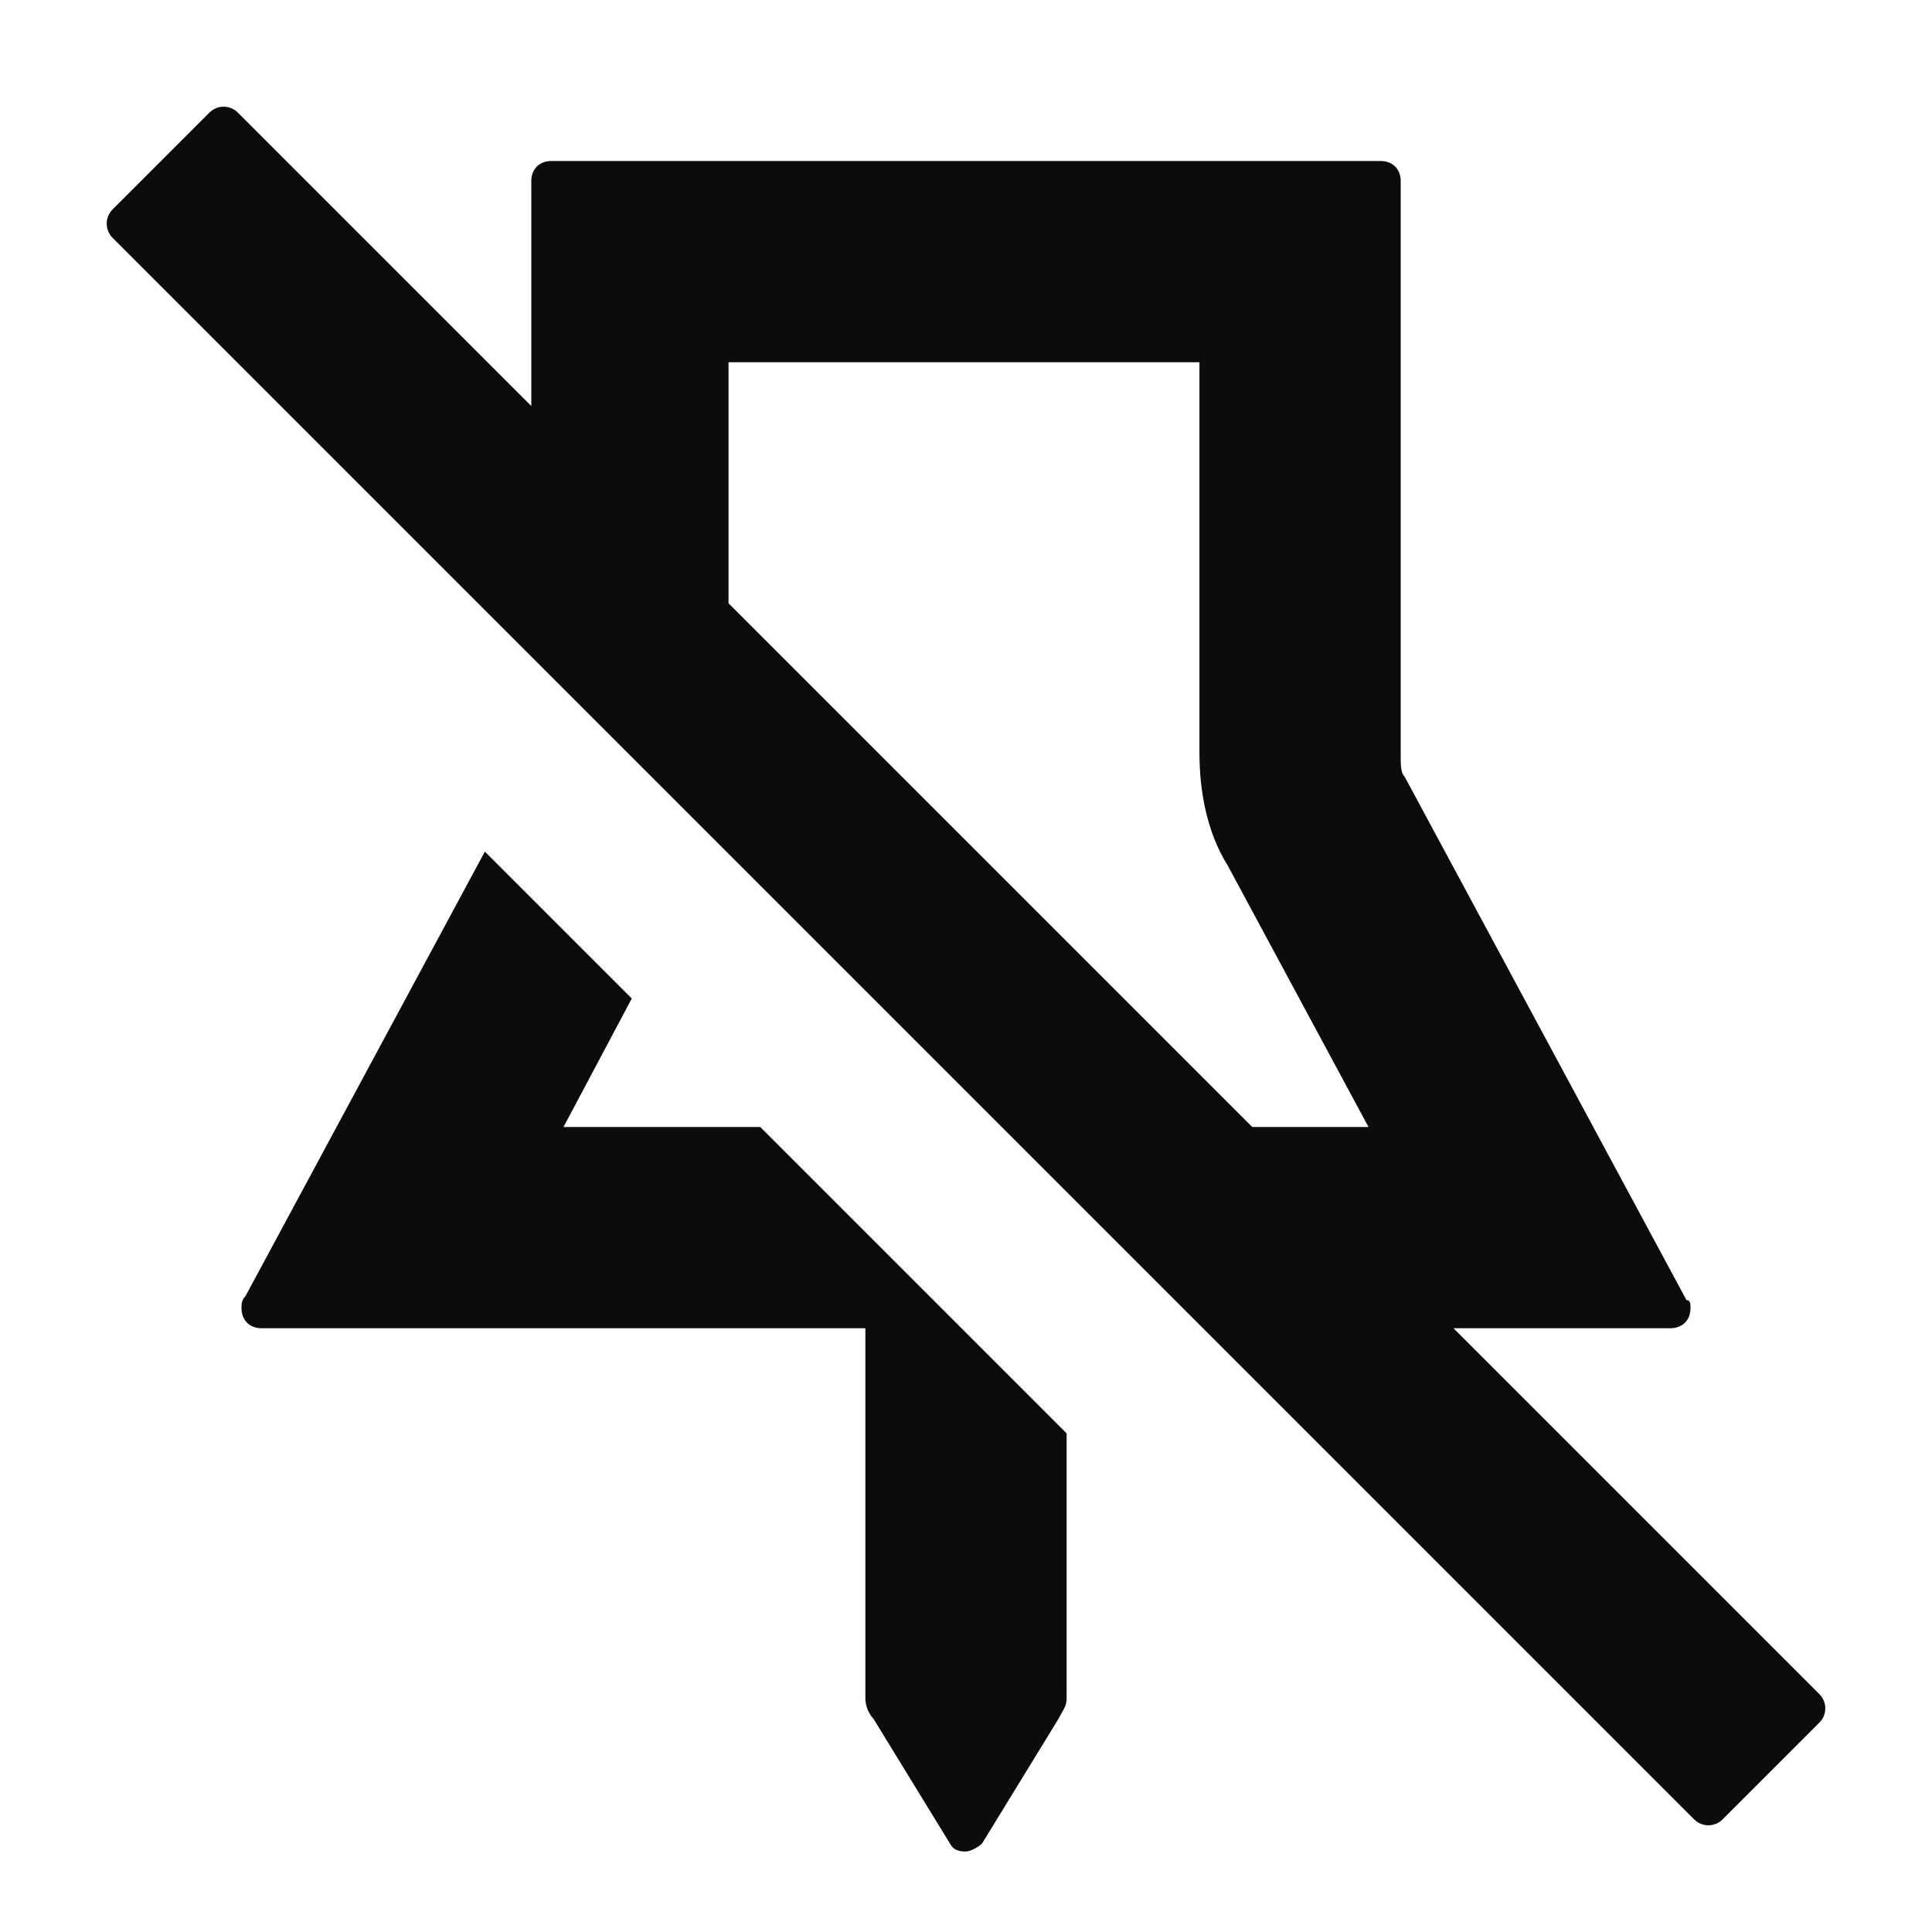 <svg width="24" height="24" viewBox="0 0 24 24" fill="none" xmlns="http://www.w3.org/2000/svg">
<path fill-rule="evenodd" clip-rule="evenodd" d="M21.045 22.601C21.143 22.699 21.301 22.699 21.399 22.601L22.601 21.399C22.699 21.301 22.699 21.143 22.601 21.045L18.056 16.5H20.75C20.9 16.5 21 16.4 21 16.25C21 16.2 21 16.15 20.95 16.15L17.45 9.65C17.4 9.6 17.4 9.5 17.4 9.4V2.25C17.4 2.1 17.3 2 17.15 2H6.85C6.7 2 6.6 2.1 6.6 2.25V5.044L2.955 1.399C2.857 1.301 2.699 1.301 2.601 1.399L1.399 2.601C1.301 2.699 1.301 2.857 1.399 2.955L21.045 22.601ZM9.05 7.494L15.556 14H17L15.25 10.75C15 10.35 14.9 9.85 14.9 9.35V4.5H9.05V7.494Z" fill="#0C0C0C"/>
<path d="M7 14L7.848 12.404L6.023 10.579L3.05 16.1C3 16.15 3 16.2 3 16.25C3 16.4 3.1 16.5 3.25 16.5H10.75V21.1C10.75 21.2 10.8 21.3 10.85 21.35L11.8 22.9C11.85 23 11.95 23 12 23C12.05 23 12.15 22.95 12.2 22.9L13.15 21.35C13.163 21.323 13.177 21.3 13.189 21.278C13.223 21.22 13.25 21.173 13.25 21.1V17.806L9.444 14H7Z" fill="#0C0C0C"/>
</svg>
